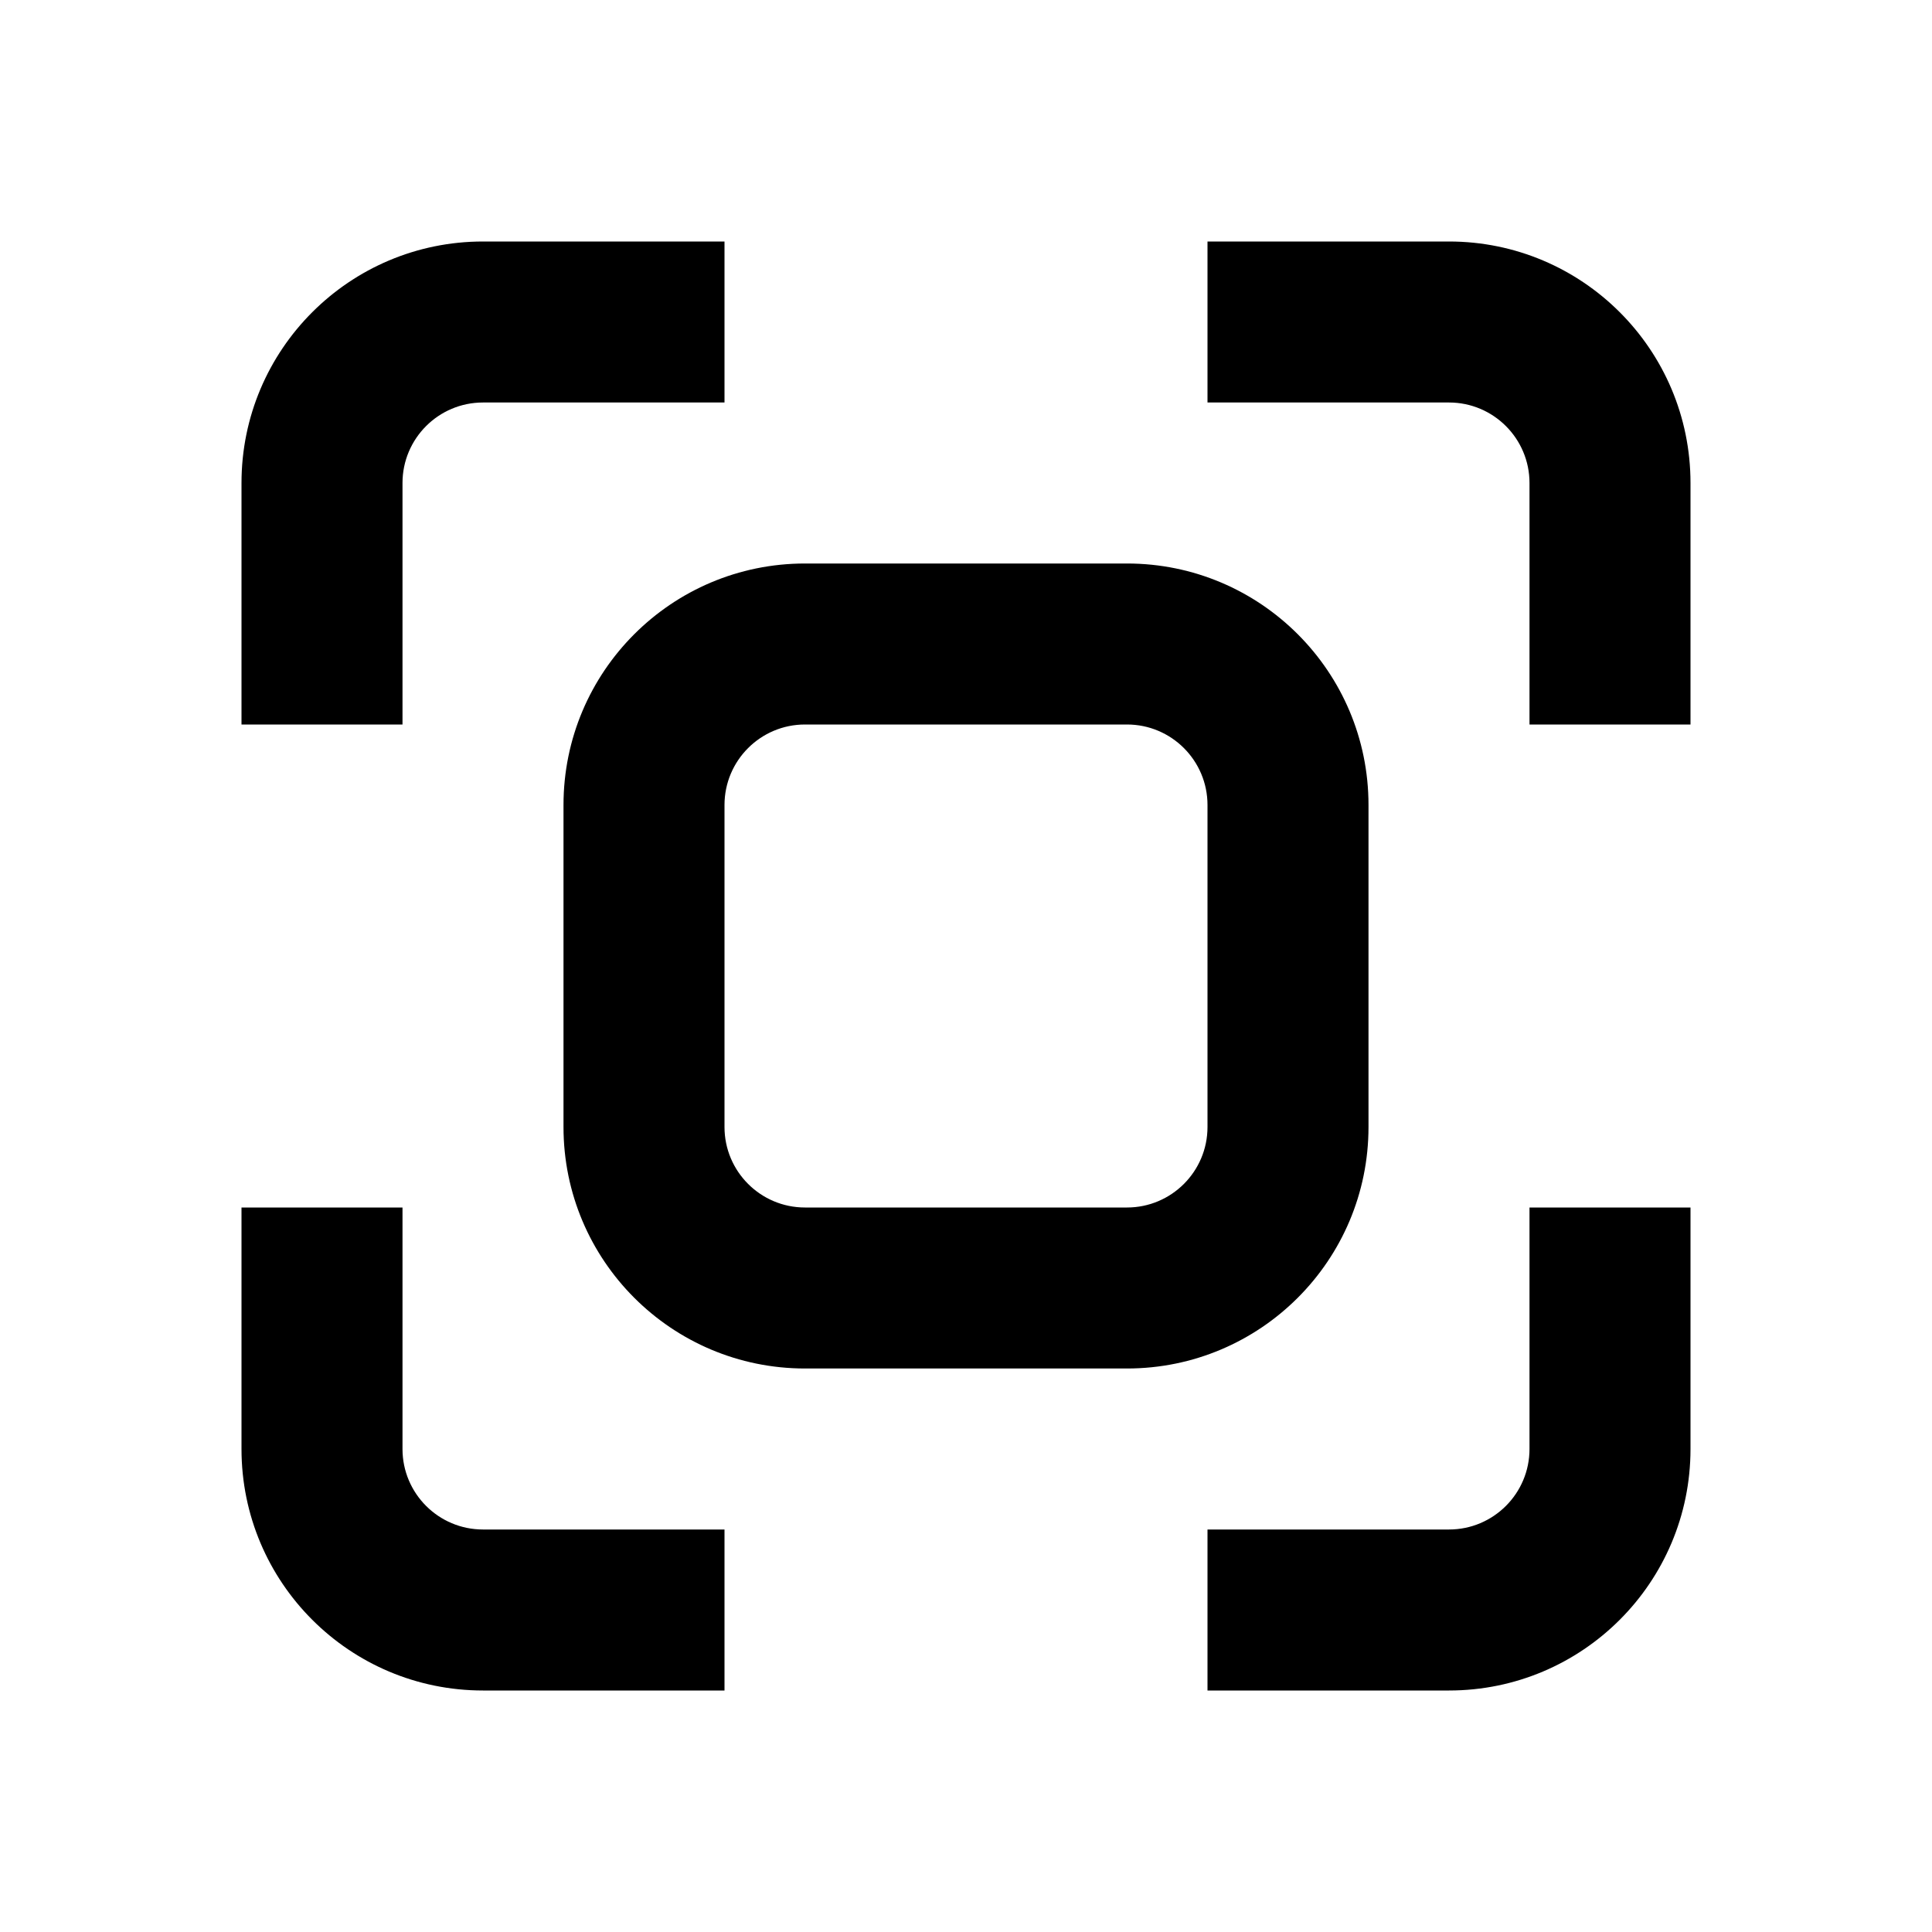 <svg viewBox="0 0 24 24" fill="currentColor" xmlns="http://www.w3.org/2000/svg">
<path d="M10 9H14V7H10V9ZM15 10V14H17V10H15ZM14 15H10V17H14V15ZM9 14V10H7V14H9ZM10 15C9.448 15 9 14.552 9 14H7C7 15.657 8.343 17 10 17V15ZM15 14C15 14.552 14.552 15 14 15V17C15.657 17 17 15.657 17 14H15ZM14 9C14.552 9 15 9.448 15 10H17C17 8.343 15.657 7 14 7V9ZM10 7C8.343 7 7 8.343 7 10H9C9 9.448 9.448 9 10 9V7ZM5 9V6H3V9H5ZM5 18V15H3V18H5ZM19 15V18H21V15H19ZM19 6V9H21V6H19ZM6 5H9V3H6V5ZM15 5H18V3H15V5ZM9 19H6V21H9V19ZM18 19H15V21H18V19ZM3 18C3 19.657 4.343 21 6 21V19C5.448 19 5 18.552 5 18H3ZM19 18C19 18.552 18.552 19 18 19V21C19.657 21 21 19.657 21 18H19ZM21 6C21 4.343 19.657 3 18 3V5C18.552 5 19 5.448 19 6H21ZM5 6C5 5.448 5.448 5 6 5V3C4.343 3 3 4.343 3 6H5Z"/>
</svg>
